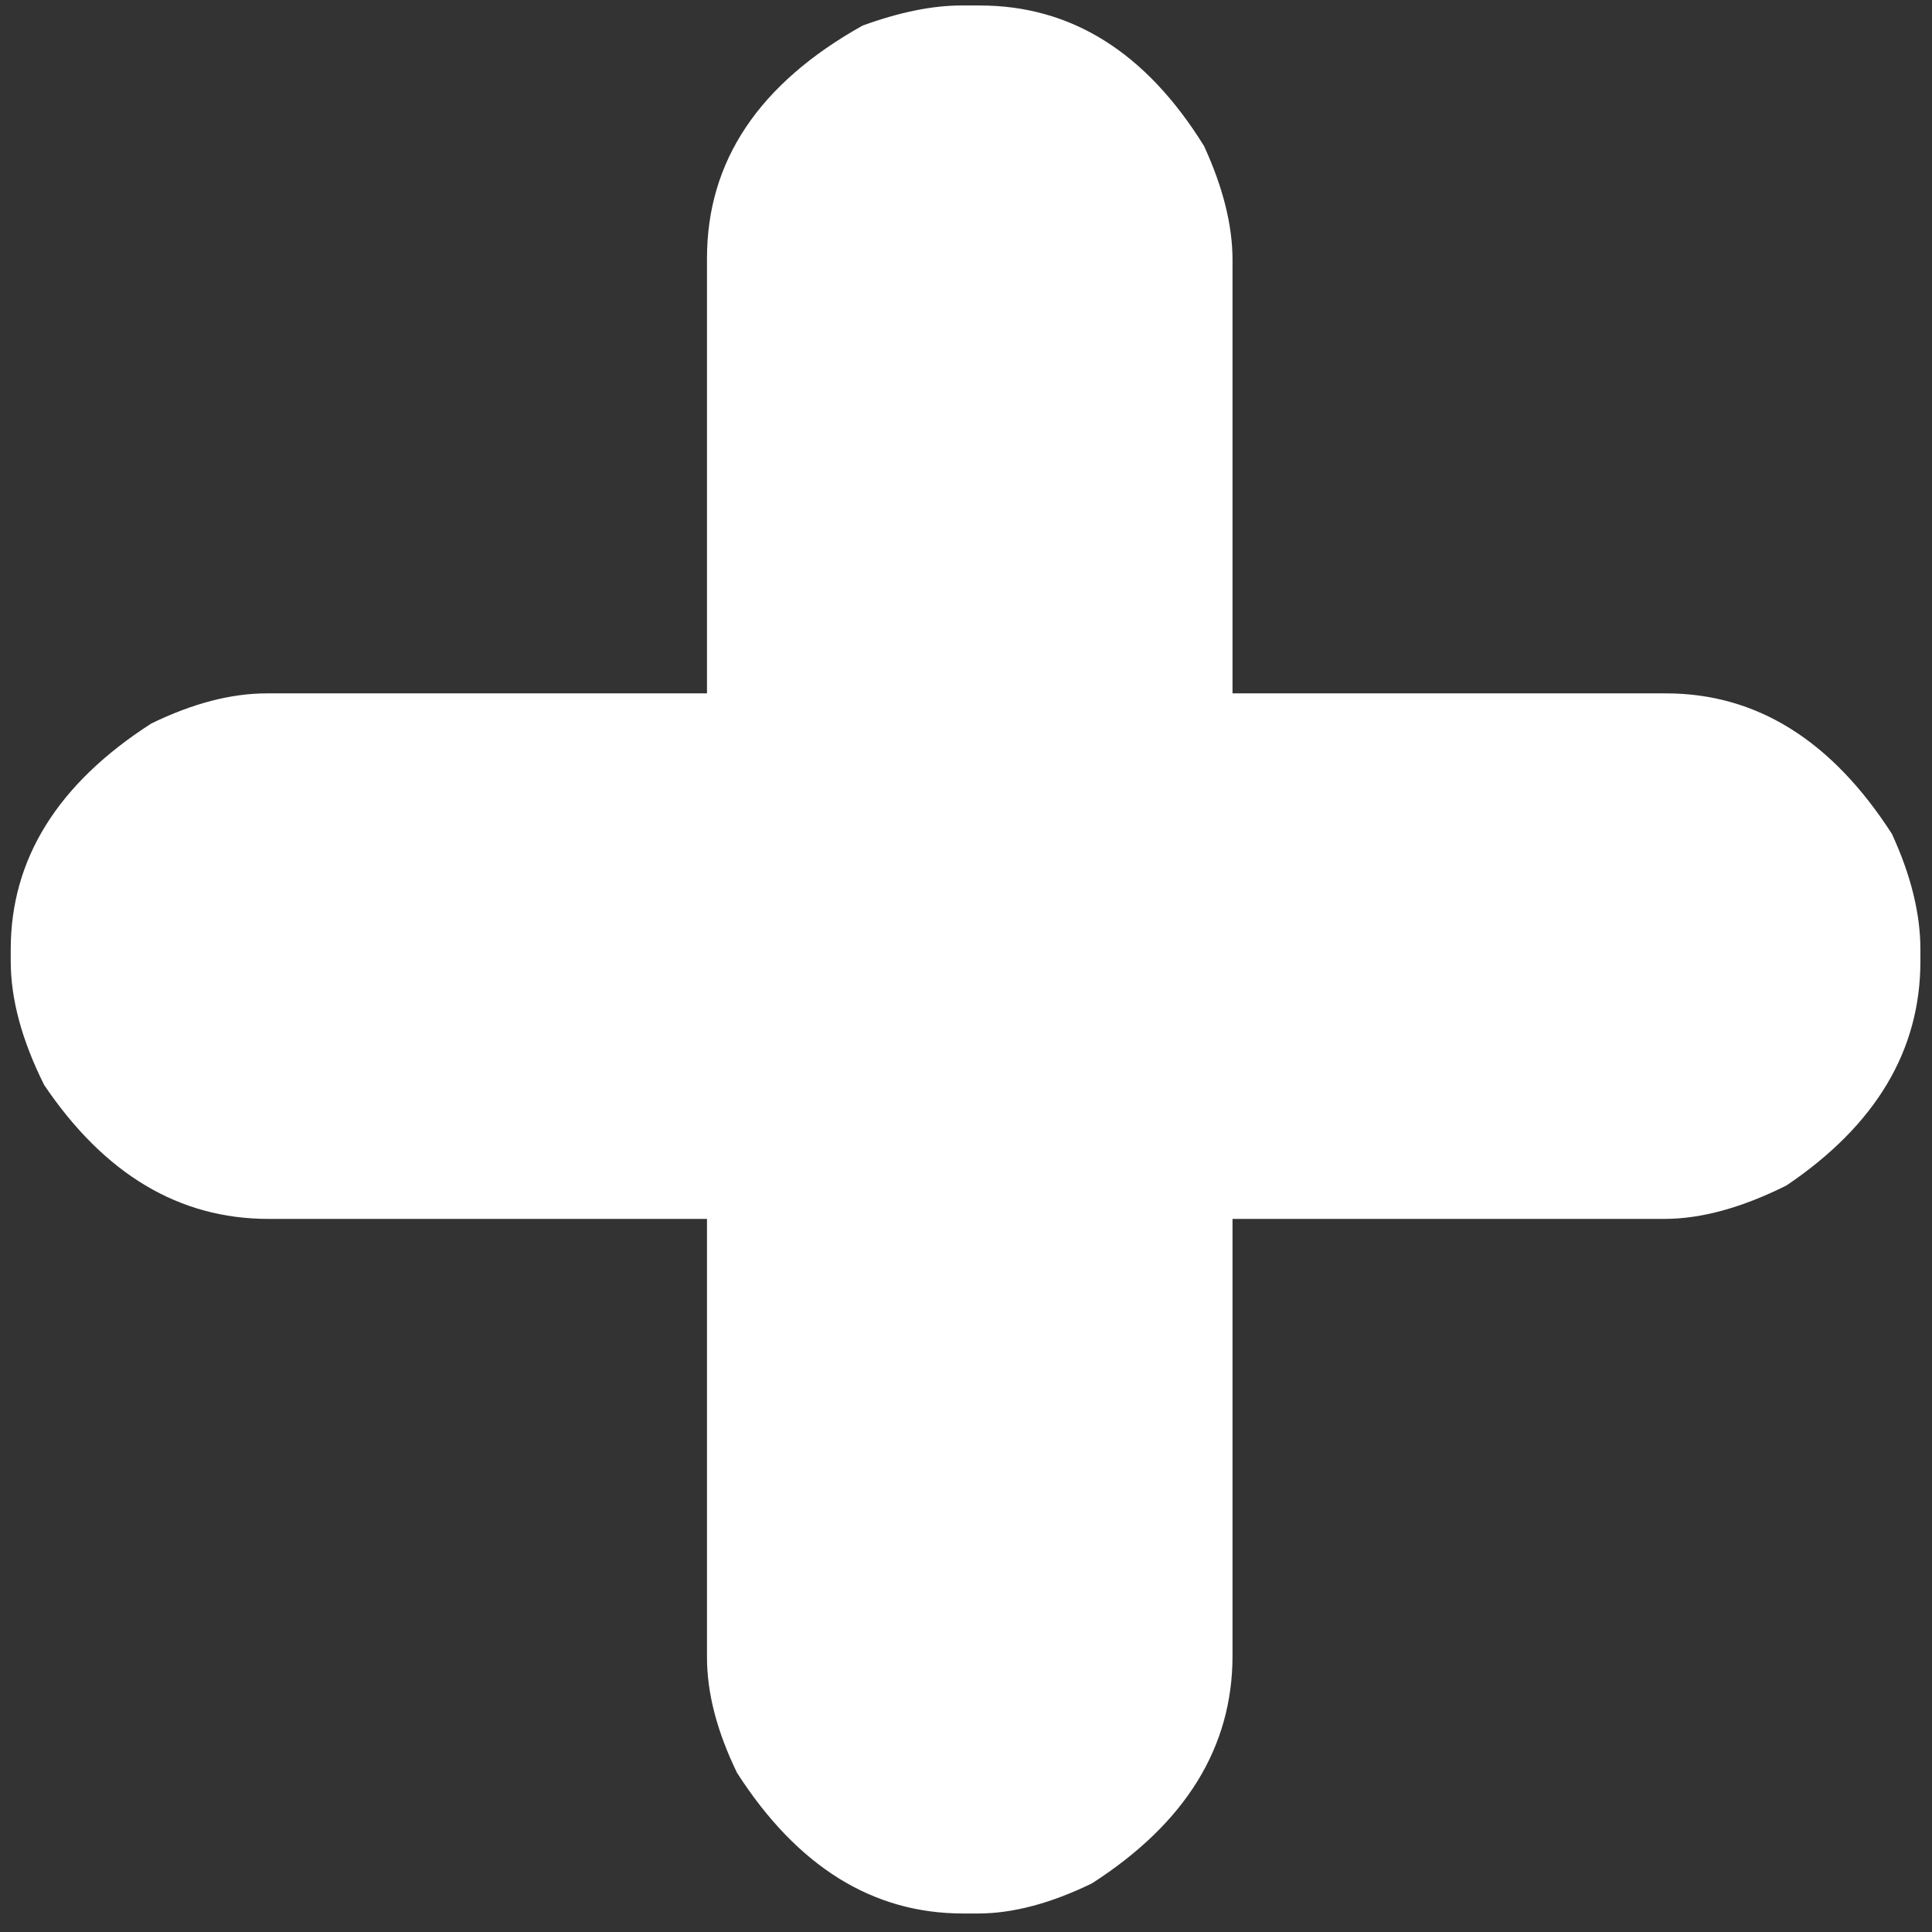 <svg width="62" height="62" viewBox="0 0 62 62" fill="none" xmlns="http://www.w3.org/2000/svg">
<rect x="0" y="0" width="62" height="62" fill="#333333" stroke="none"/>
<path d="M30.852 0.176H31.442C34.379 0.176 36.778 1.68 38.64 4.688C39.248 6.012 39.553 7.23 39.553 8.34V22.251H53.464C56.364 22.251 58.781 23.755 60.715 26.763C61.324 28.088 61.628 29.323 61.628 30.469V30.845C61.628 33.709 60.196 36.108 57.331 38.042C55.899 38.758 54.592 39.116 53.41 39.116H39.553V53.135C39.553 56.071 38.049 58.506 35.041 60.44C33.716 61.084 32.499 61.406 31.389 61.406H30.905C28.005 61.406 25.588 59.902 23.654 56.895C23.01 55.57 22.688 54.334 22.688 53.188V39.116H8.615C5.751 39.116 3.352 37.684 1.418 34.819C0.702 33.387 0.344 32.062 0.344 30.845V30.469C0.344 27.568 1.848 25.151 4.855 23.218C6.18 22.573 7.416 22.251 8.562 22.251H22.688V8.286C22.688 5.171 24.352 2.682 27.683 0.82C28.864 0.391 29.921 0.176 30.852 0.176Z" fill="white"/>
</svg>
